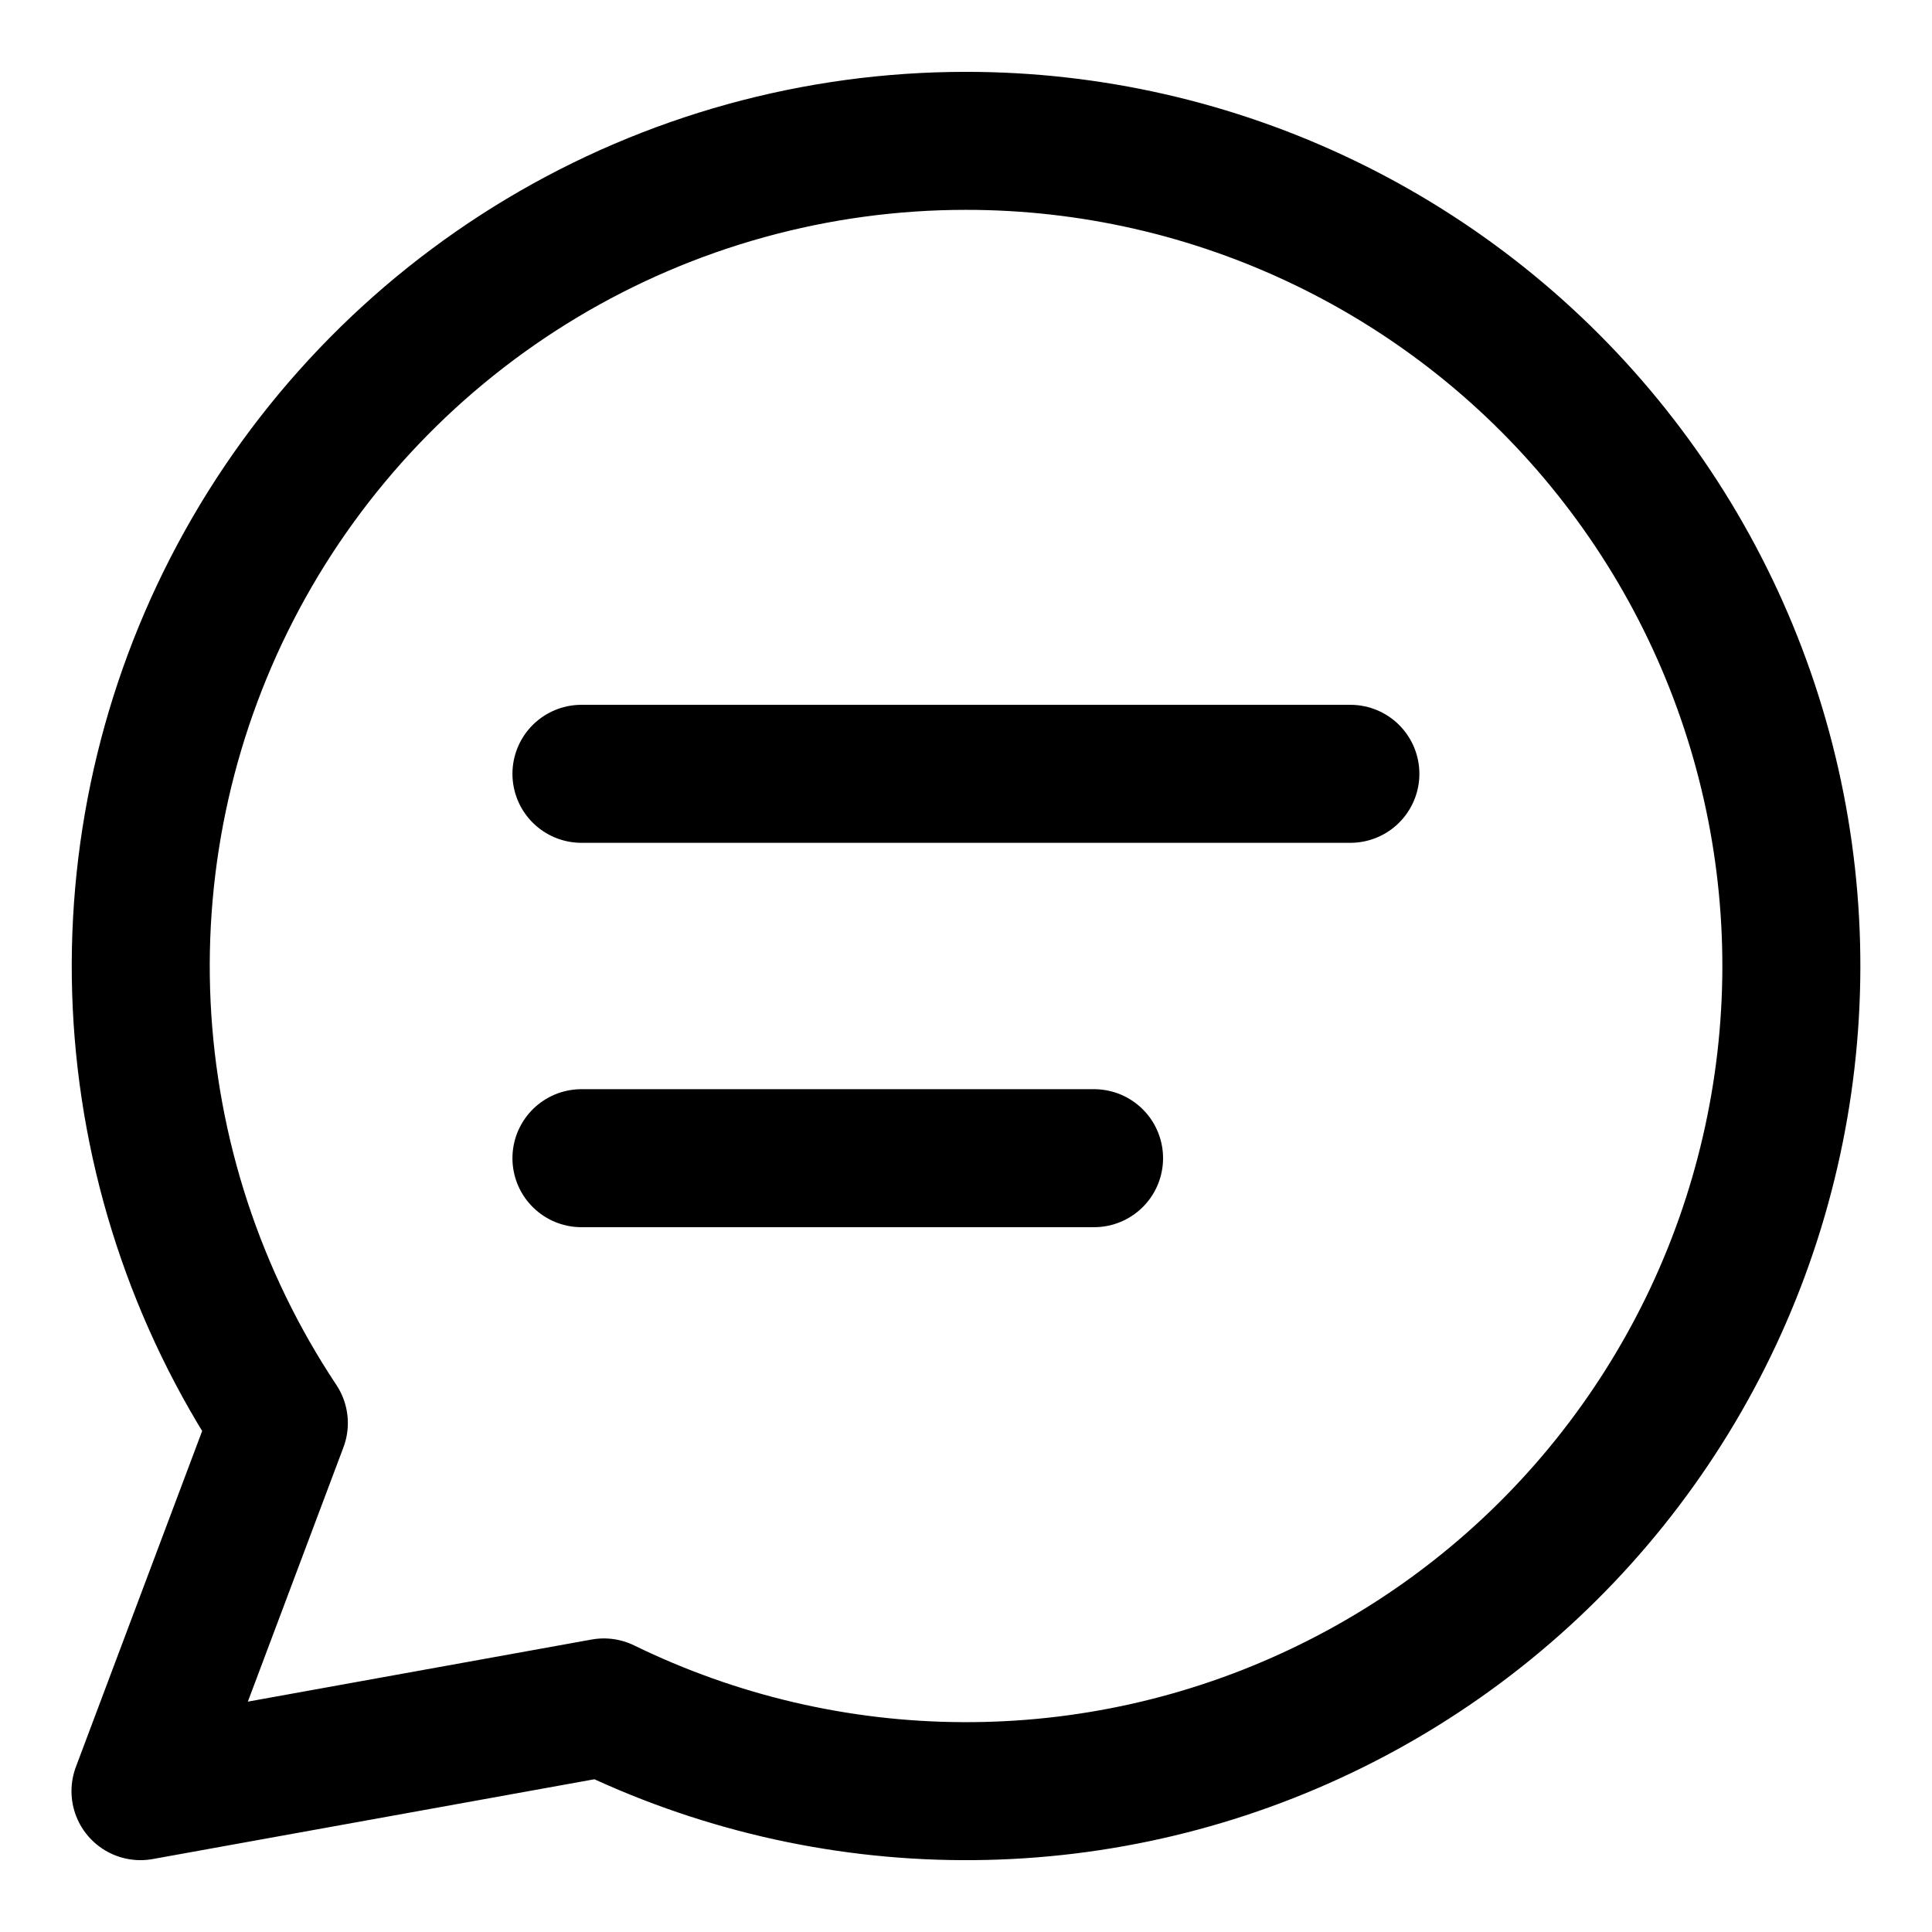 <svg width="21" height="21" viewBox="0 0 21 21" fill="none" xmlns="http://www.w3.org/2000/svg">
<g clip-path="url(#clip0_146_403171)">
<path d="M6.32 8.411H14.678" stroke="black" stroke-width="1.5" stroke-linecap="round" stroke-linejoin="round"/>
<path d="M6.32 12.589H11.892" stroke="black" stroke-width="1.5" stroke-linecap="round" stroke-linejoin="round"/>
<path d="M10.497 1.531C8.874 1.531 7.282 1.972 5.891 2.805C4.499 3.639 3.359 4.835 2.593 6.265C1.827 7.695 1.463 9.306 1.54 10.927C1.618 12.547 2.133 14.117 3.031 15.468L1.527 19.469L6.564 18.559C7.777 19.151 9.108 19.463 10.458 19.469C11.807 19.476 13.141 19.178 14.36 18.597C15.579 18.017 16.651 17.169 17.496 16.116C18.341 15.063 18.938 13.834 19.241 12.518C19.545 11.203 19.548 9.836 19.25 8.52C18.952 7.203 18.361 5.971 17.52 4.915C16.68 3.858 15.611 3.006 14.395 2.42C13.179 1.834 11.847 1.53 10.497 1.531Z" stroke="black" stroke-width="1.5" stroke-linecap="round" stroke-linejoin="round"/>
</g>
<defs>
<clipPath id="clip0_146_403171">
<rect width="21" height="21" fill="white"/>
</clipPath>
</defs>
</svg>
